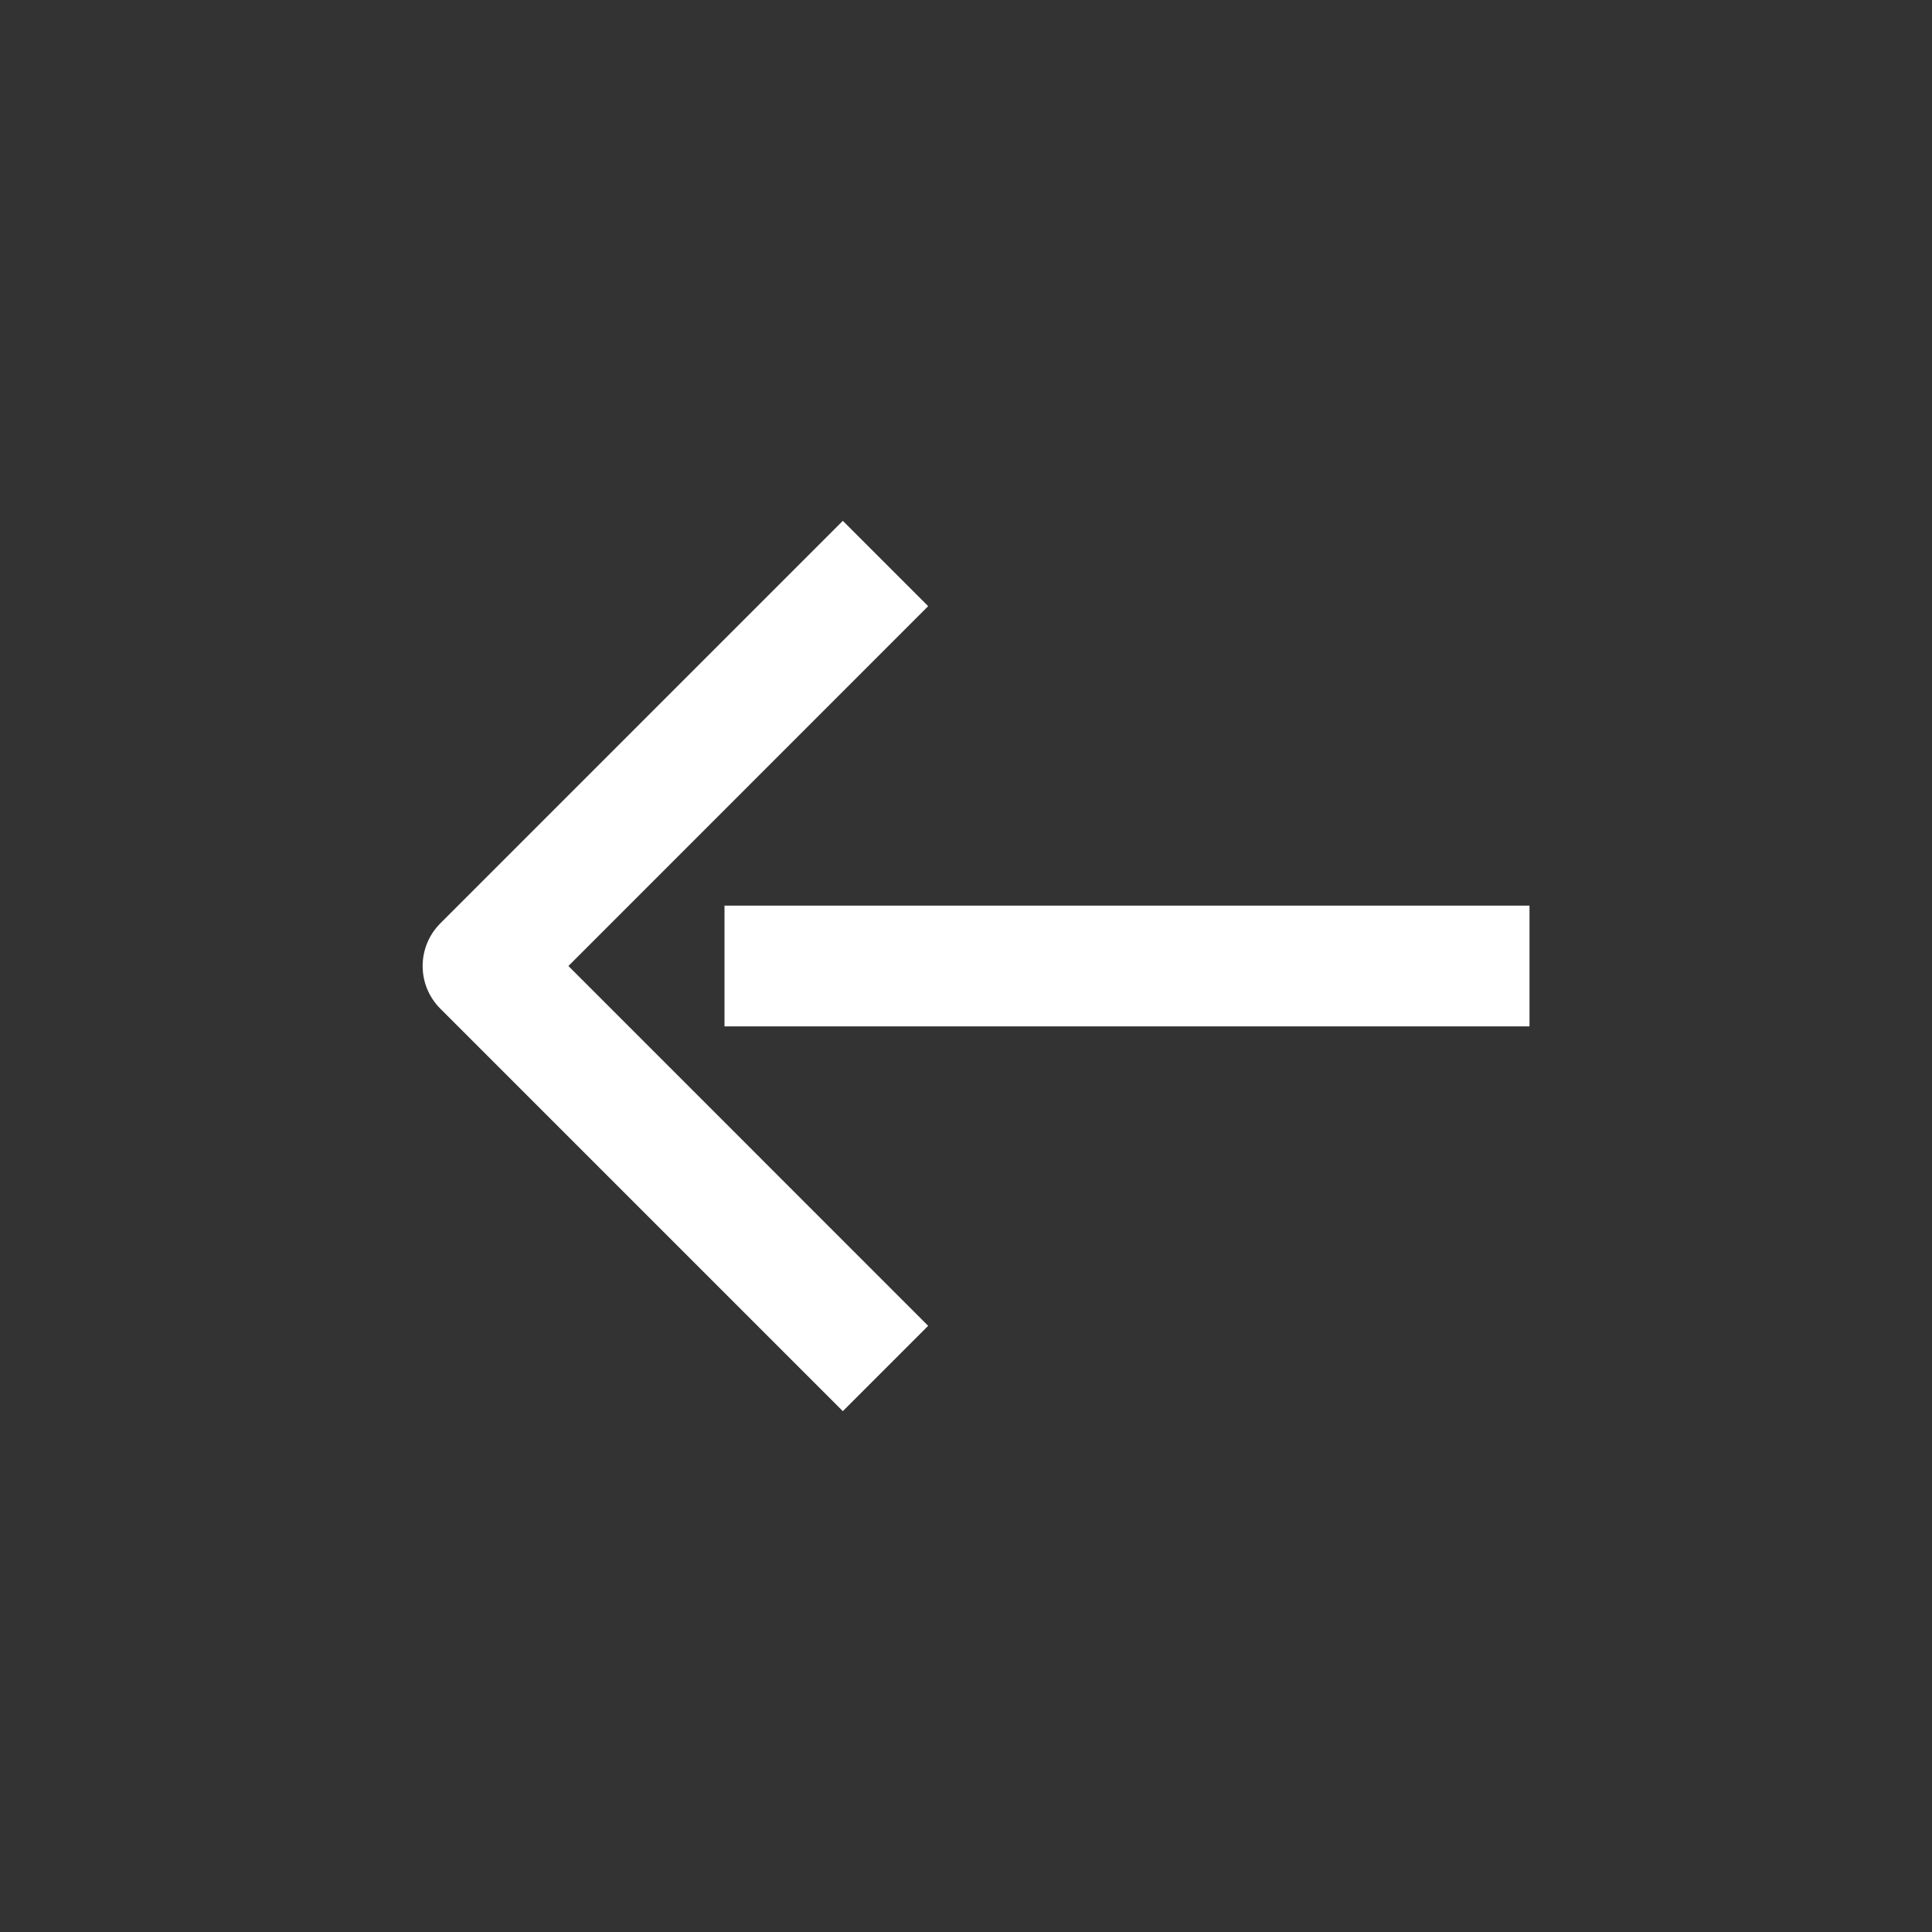 <svg xmlns="http://www.w3.org/2000/svg" width="24" height="24" viewBox="0 0 24 24" fill="none">
    <rect x="0" y="0" width="24" height="24" fill="#333333" stroke="none"/>
    <path fill-rule="evenodd" clip-rule="evenodd" d="M5.47 11.47L10.47 6.47L11.53 7.53L7.061 12L11.53 16.47L10.47 17.53L5.47 12.53C5.177 12.238 5.177 11.763 5.47 11.47ZM19 12.75H9V11.25H19V12.75Z" fill="white"/>
</svg>